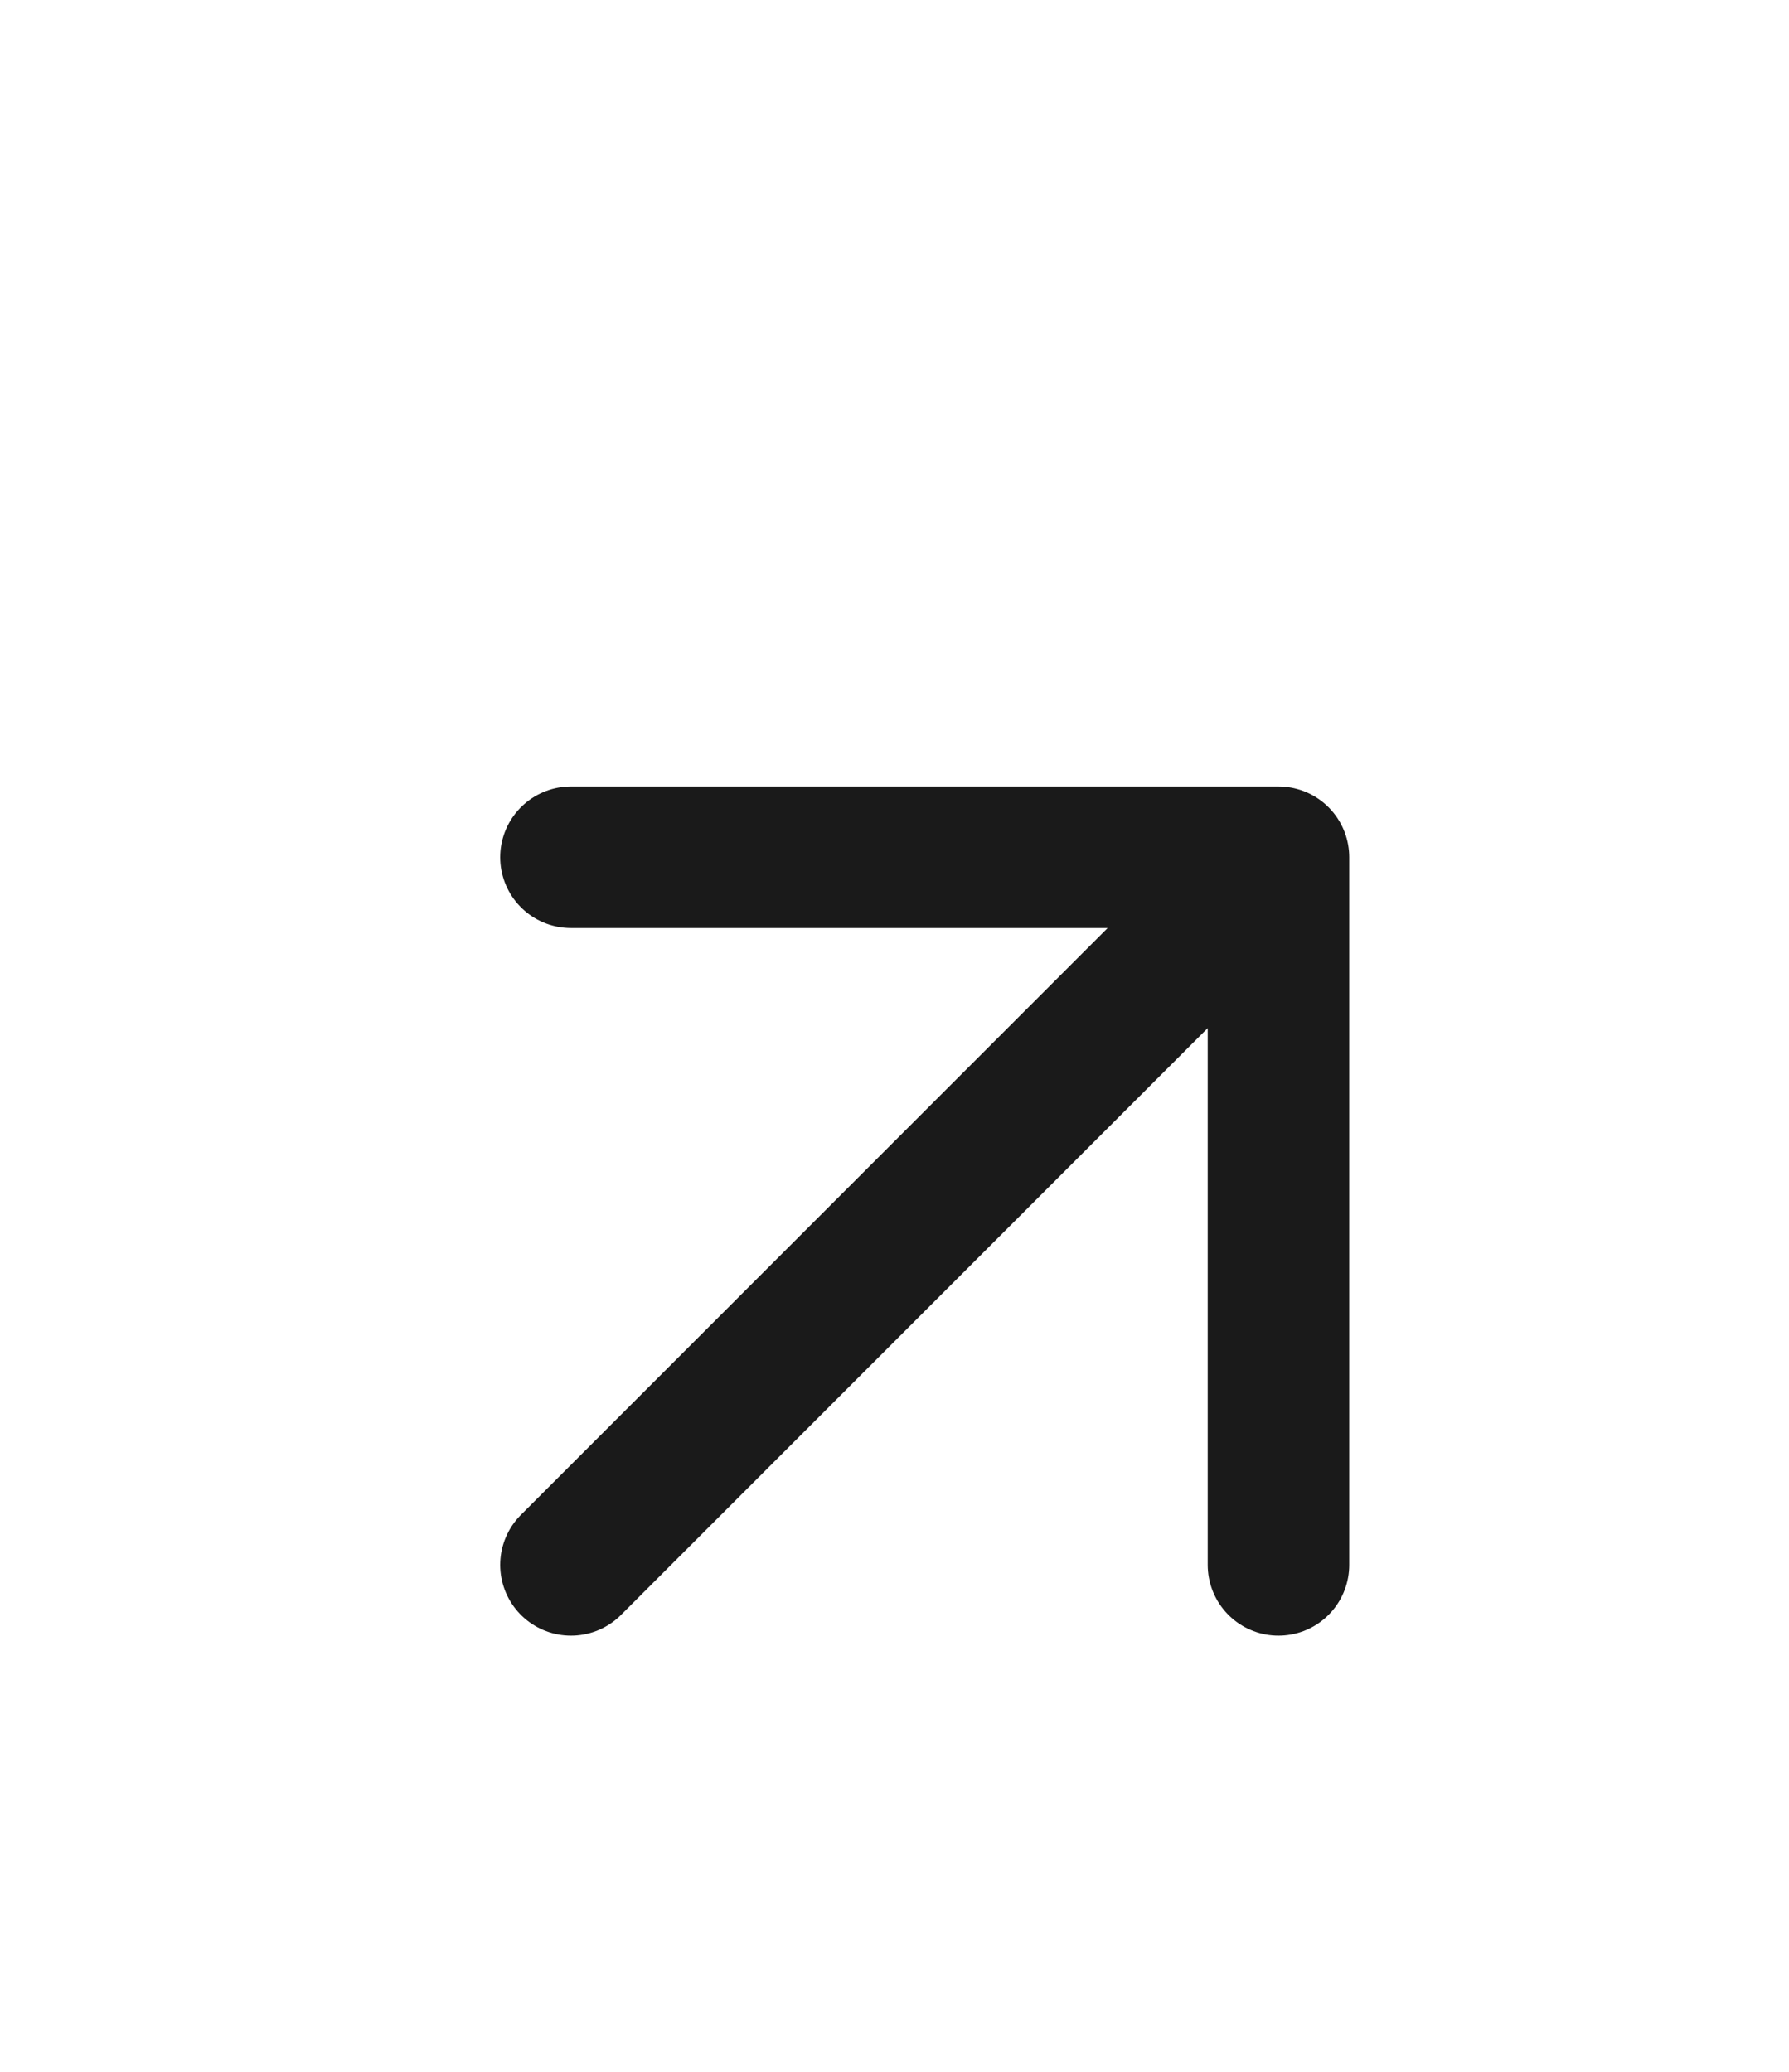 <svg width="19" height="22" viewBox="0 0 19 22" fill="none" xmlns="http://www.w3.org/2000/svg">
<path d="M6.064 16.617L13.578 9.103M13.578 9.103H6.064M13.578 9.103V16.617" stroke="#1A1A1A" stroke-width="1.503" stroke-linecap="round" stroke-linejoin="round"/>
</svg>
